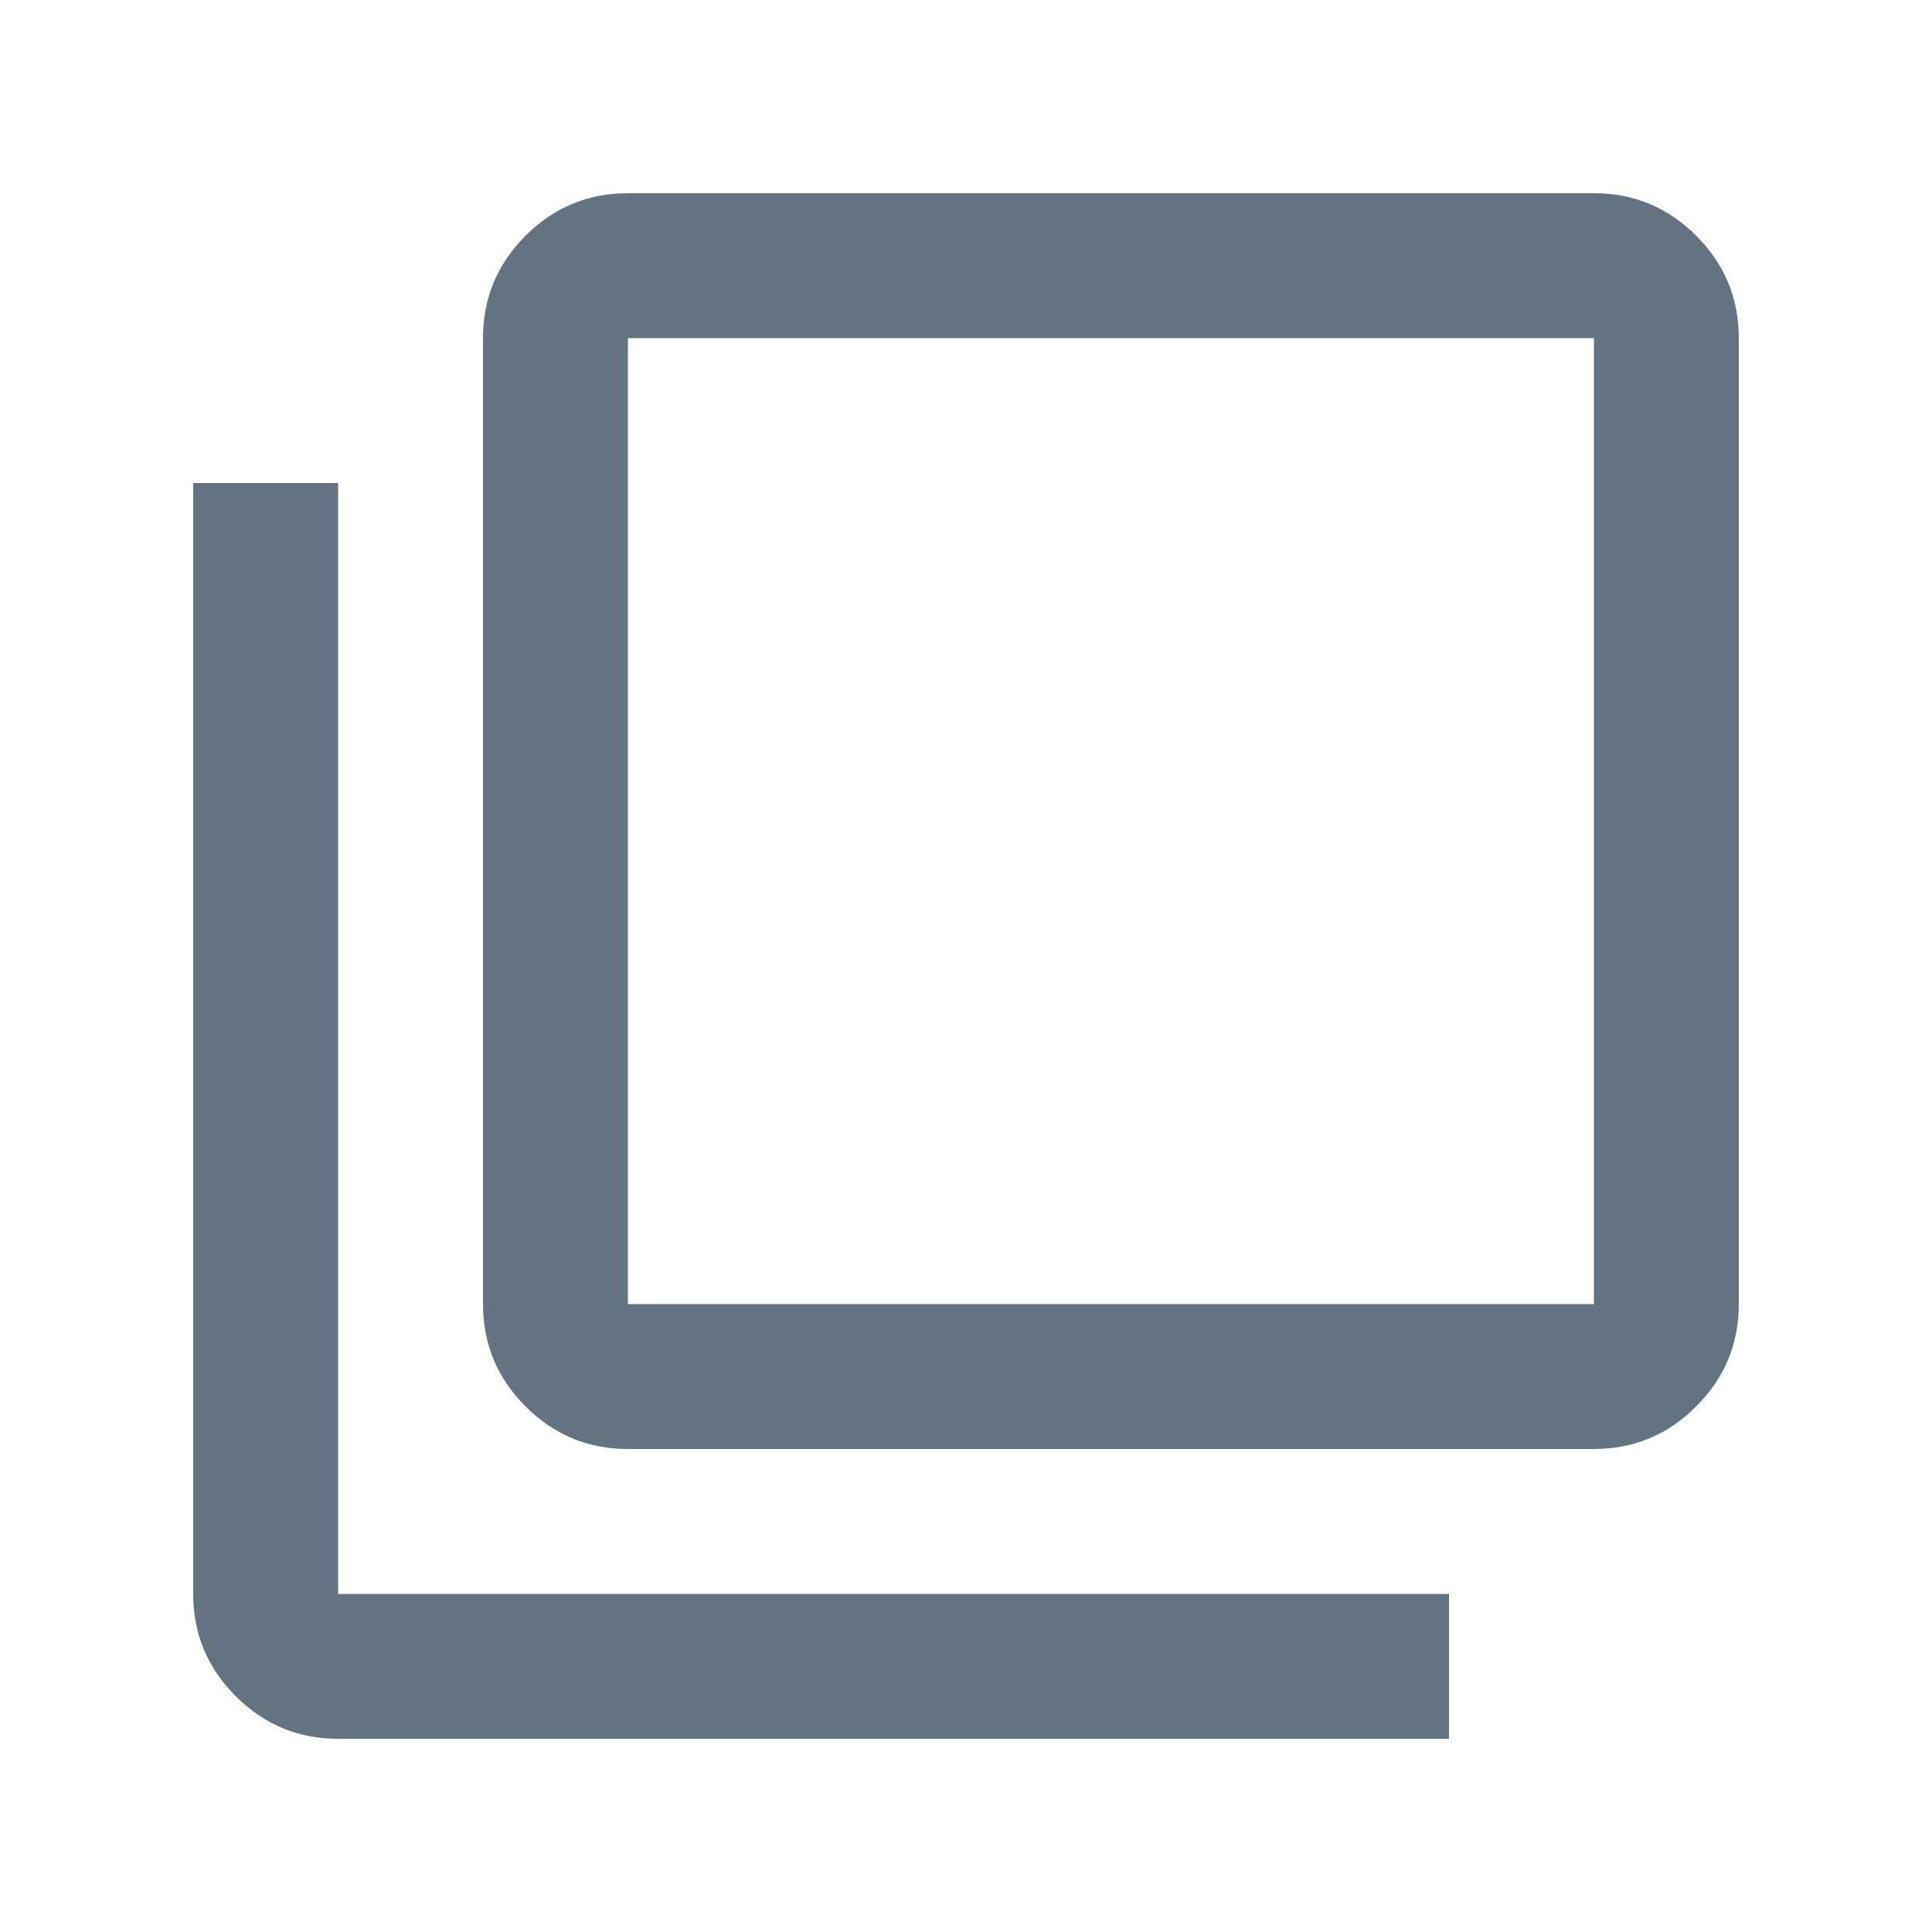 <svg width="18" height="18" viewBox="0 0 18 18" fill="none" xmlns="http://www.w3.org/2000/svg">
<mask id="mask0_444_23118" style="mask-type:alpha" maskUnits="userSpaceOnUse" x="0" y="0" width="18" height="18">
<rect width="18" height="18" fill="#D9D9D9"/>
</mask>
<g mask="url(#mask0_444_23118)">
<path d="M5.85 13.5C5.479 13.5 5.161 13.368 4.896 13.103C4.632 12.839 4.5 12.521 4.5 12.15V3.15C4.5 2.779 4.632 2.461 4.896 2.196C5.161 1.932 5.479 1.8 5.85 1.8H14.85C15.221 1.8 15.539 1.932 15.803 2.196C16.068 2.461 16.2 2.779 16.2 3.15V12.15C16.2 12.521 16.068 12.839 15.803 13.103C15.539 13.368 15.221 13.5 14.85 13.5H5.85ZM5.85 12.15H14.85V3.15H5.85V12.15ZM3.15 16.2C2.779 16.2 2.461 16.068 2.196 15.803C1.932 15.539 1.8 15.221 1.8 14.85V4.5H3.15V14.85H13.5V16.2H3.15Z" fill="#637381"/>
</g>
</svg>